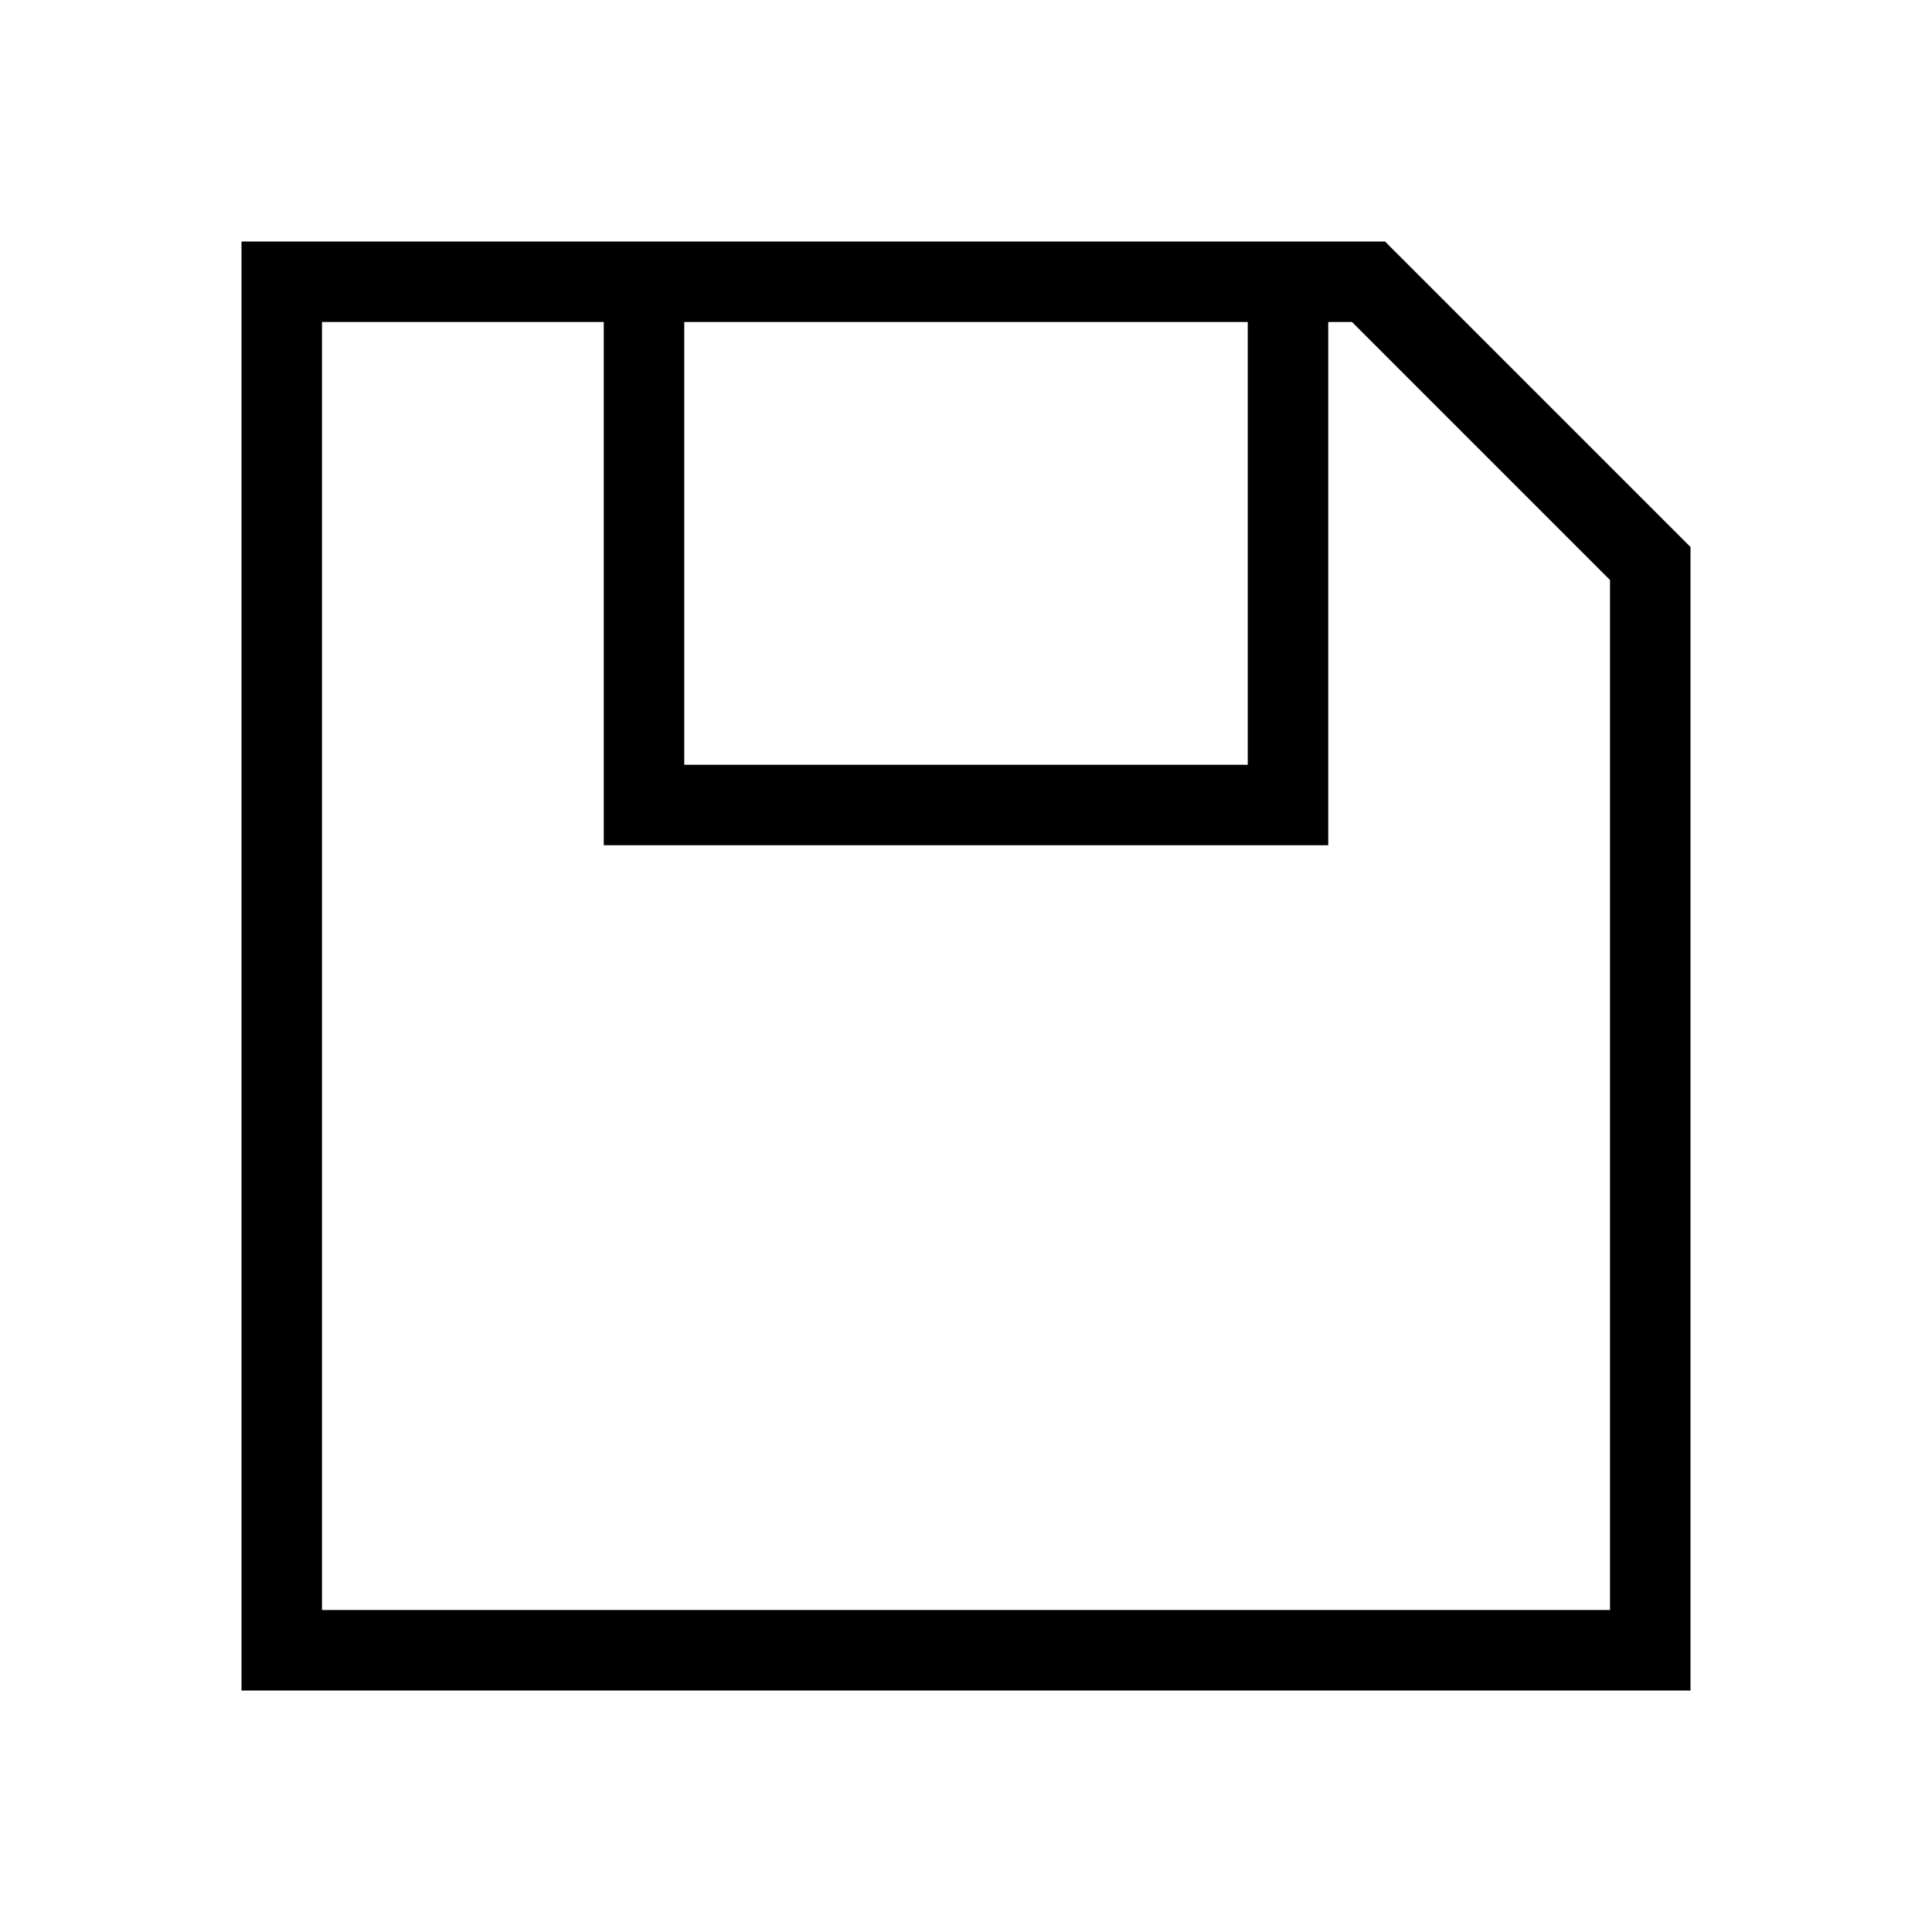 <?xml version="1.0" encoding="UTF-8"?>
<svg id="Layer_1" data-name="Layer 1" xmlns="http://www.w3.org/2000/svg" viewBox="0 0 48 48">
  <path d="M34.41,6H6V42H42V13.59l-7.59-7.59Zm-3.41,2v11h-14V8h14Zm9,32H8V8h7v13h18V8h.59l6.41,6.41v25.59Z"/>
</svg>